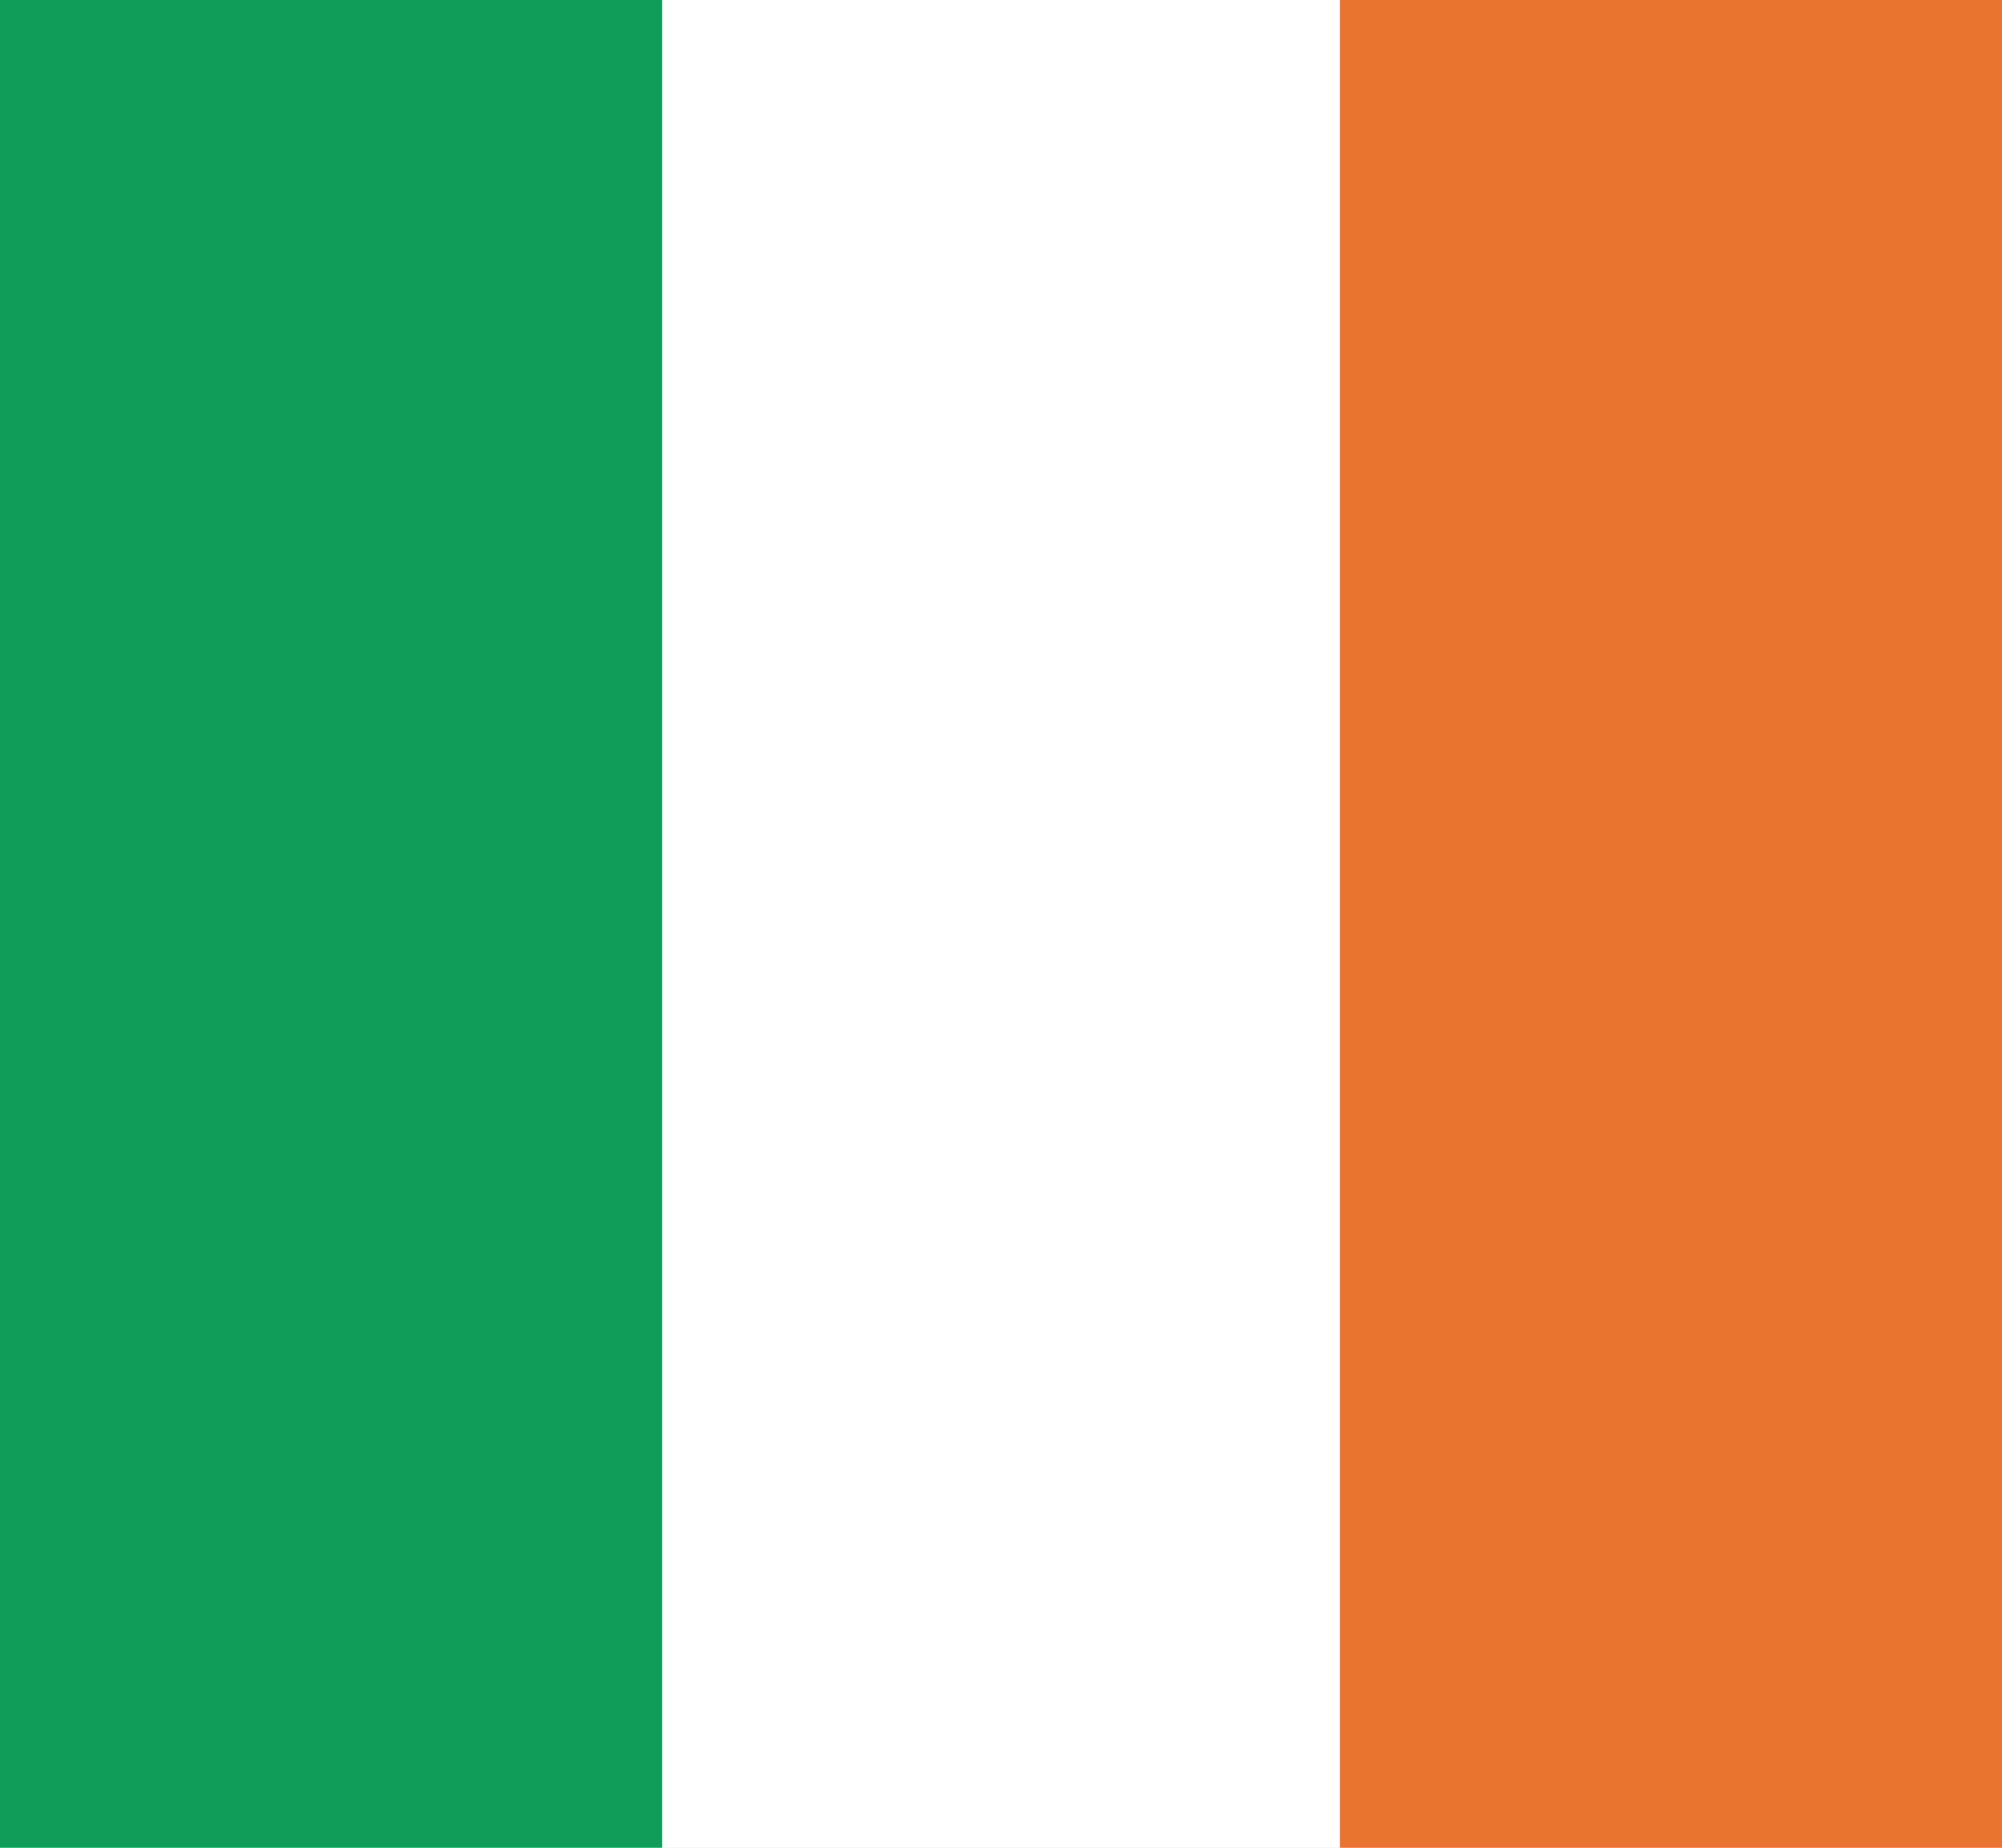 <svg xmlns="http://www.w3.org/2000/svg" viewBox="0 0 130 120" xmlns:v="https://vecta.io/nano"><path fill="#d8d8d8" d="M-1550-740H630V960h-2180z"/><path fill="#e9742f" d="M87 0h43v120H87z"/><path fill="#fff" d="M43 0h44v120H43z"/><path fill="#109d59" d="M0 0h43v120H0z"/></svg>